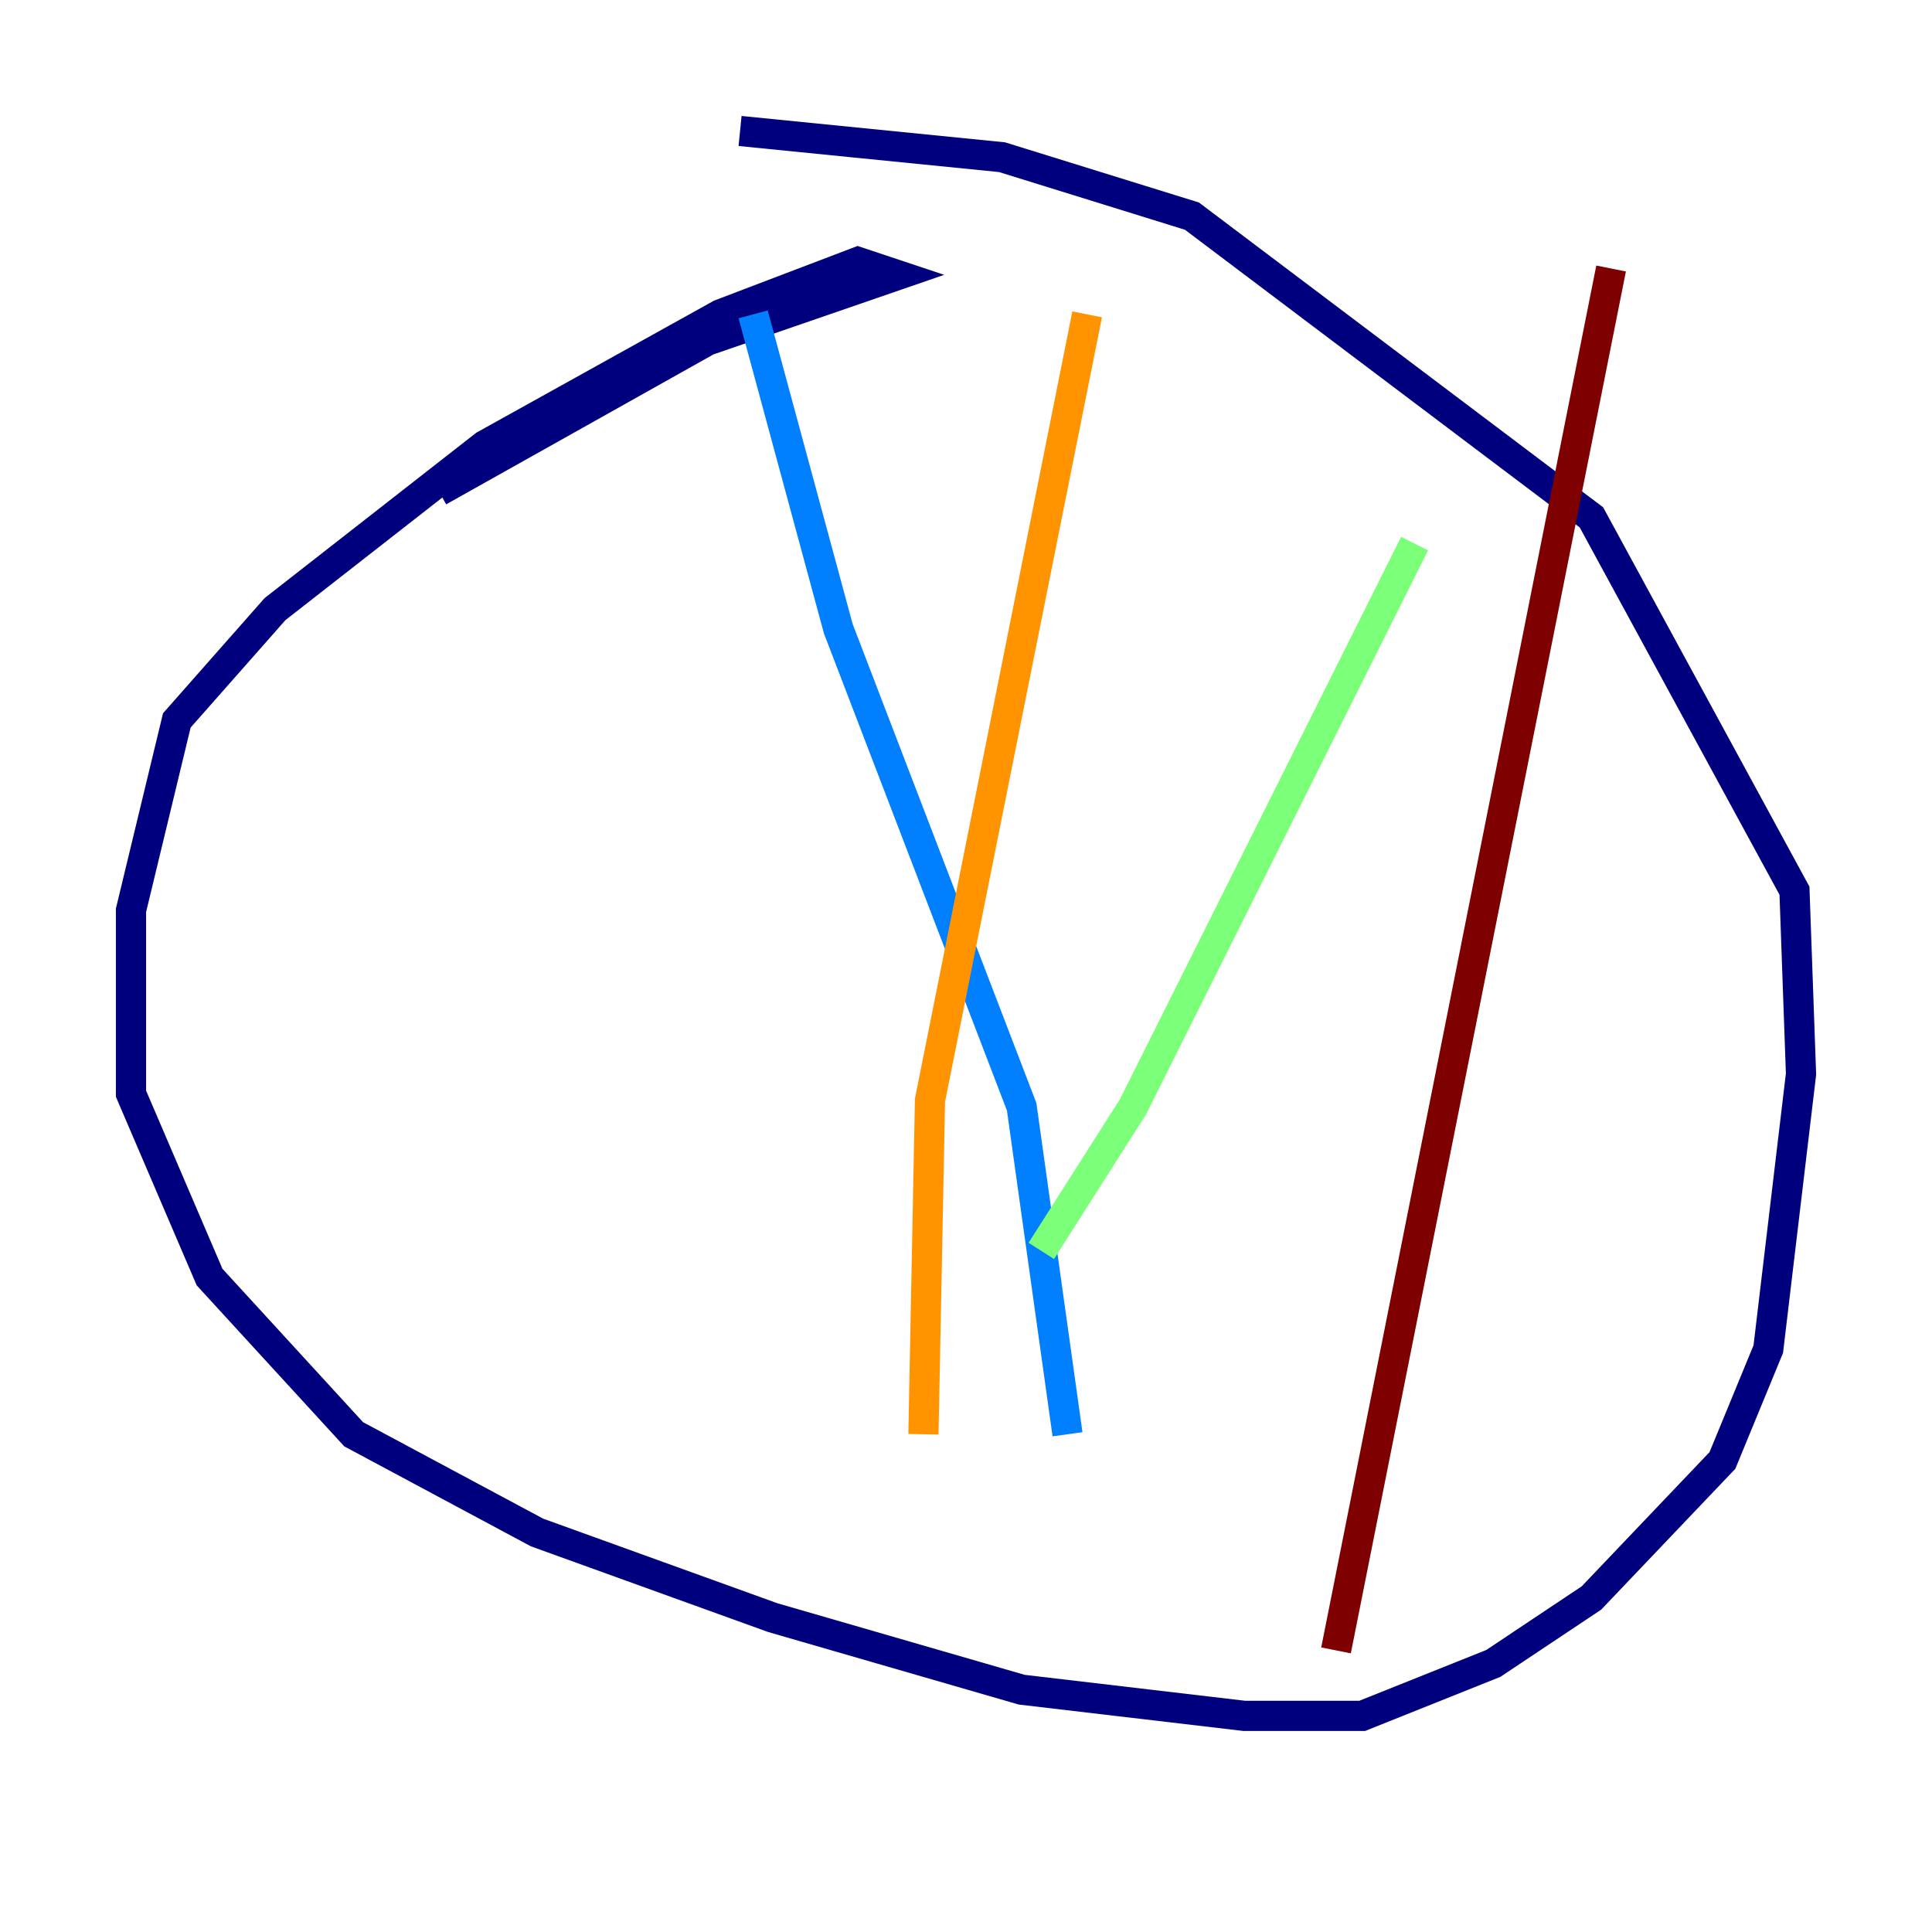 <?xml version="1.0" encoding="utf-8" ?>
<svg baseProfile="tiny" height="128" version="1.2" viewBox="0,0,128,128" width="128" xmlns="http://www.w3.org/2000/svg" xmlns:ev="http://www.w3.org/2001/xml-events" xmlns:xlink="http://www.w3.org/1999/xlink"><defs /><polyline fill="none" points="29.071,32.542 46.861,22.563 59.444,18.224 56.841,17.356 47.729,20.827 32.108,29.505 18.224,40.352 11.715,47.729 8.678,60.312 8.678,72.461 13.885,84.61 23.43,95.024 35.58,101.532 51.2,107.173 67.688,111.946 82.441,113.681 90.251,113.681 98.929,110.21 105.437,105.871 114.115,96.759 117.153,89.383 119.322,71.159 118.888,59.01 105.437,34.278 78.969,14.319 66.386,10.414 49.031,8.678" stroke="#00007f" stroke-width="2" /><polyline fill="none" points="49.898,20.827 55.539,41.654 67.688,73.329 70.725,95.024" stroke="#0080ff" stroke-width="2" /><polyline fill="none" points="93.722,36.014 75.064,73.329 68.99,82.875" stroke="#7cff79" stroke-width="2" /><polyline fill="none" points="72.027,20.827 61.614,72.895 61.18,95.024" stroke="#ff9400" stroke-width="2" /><polyline fill="none" points="106.739,17.79 88.515,109.342" stroke="#7f0000" stroke-width="2" /></svg>